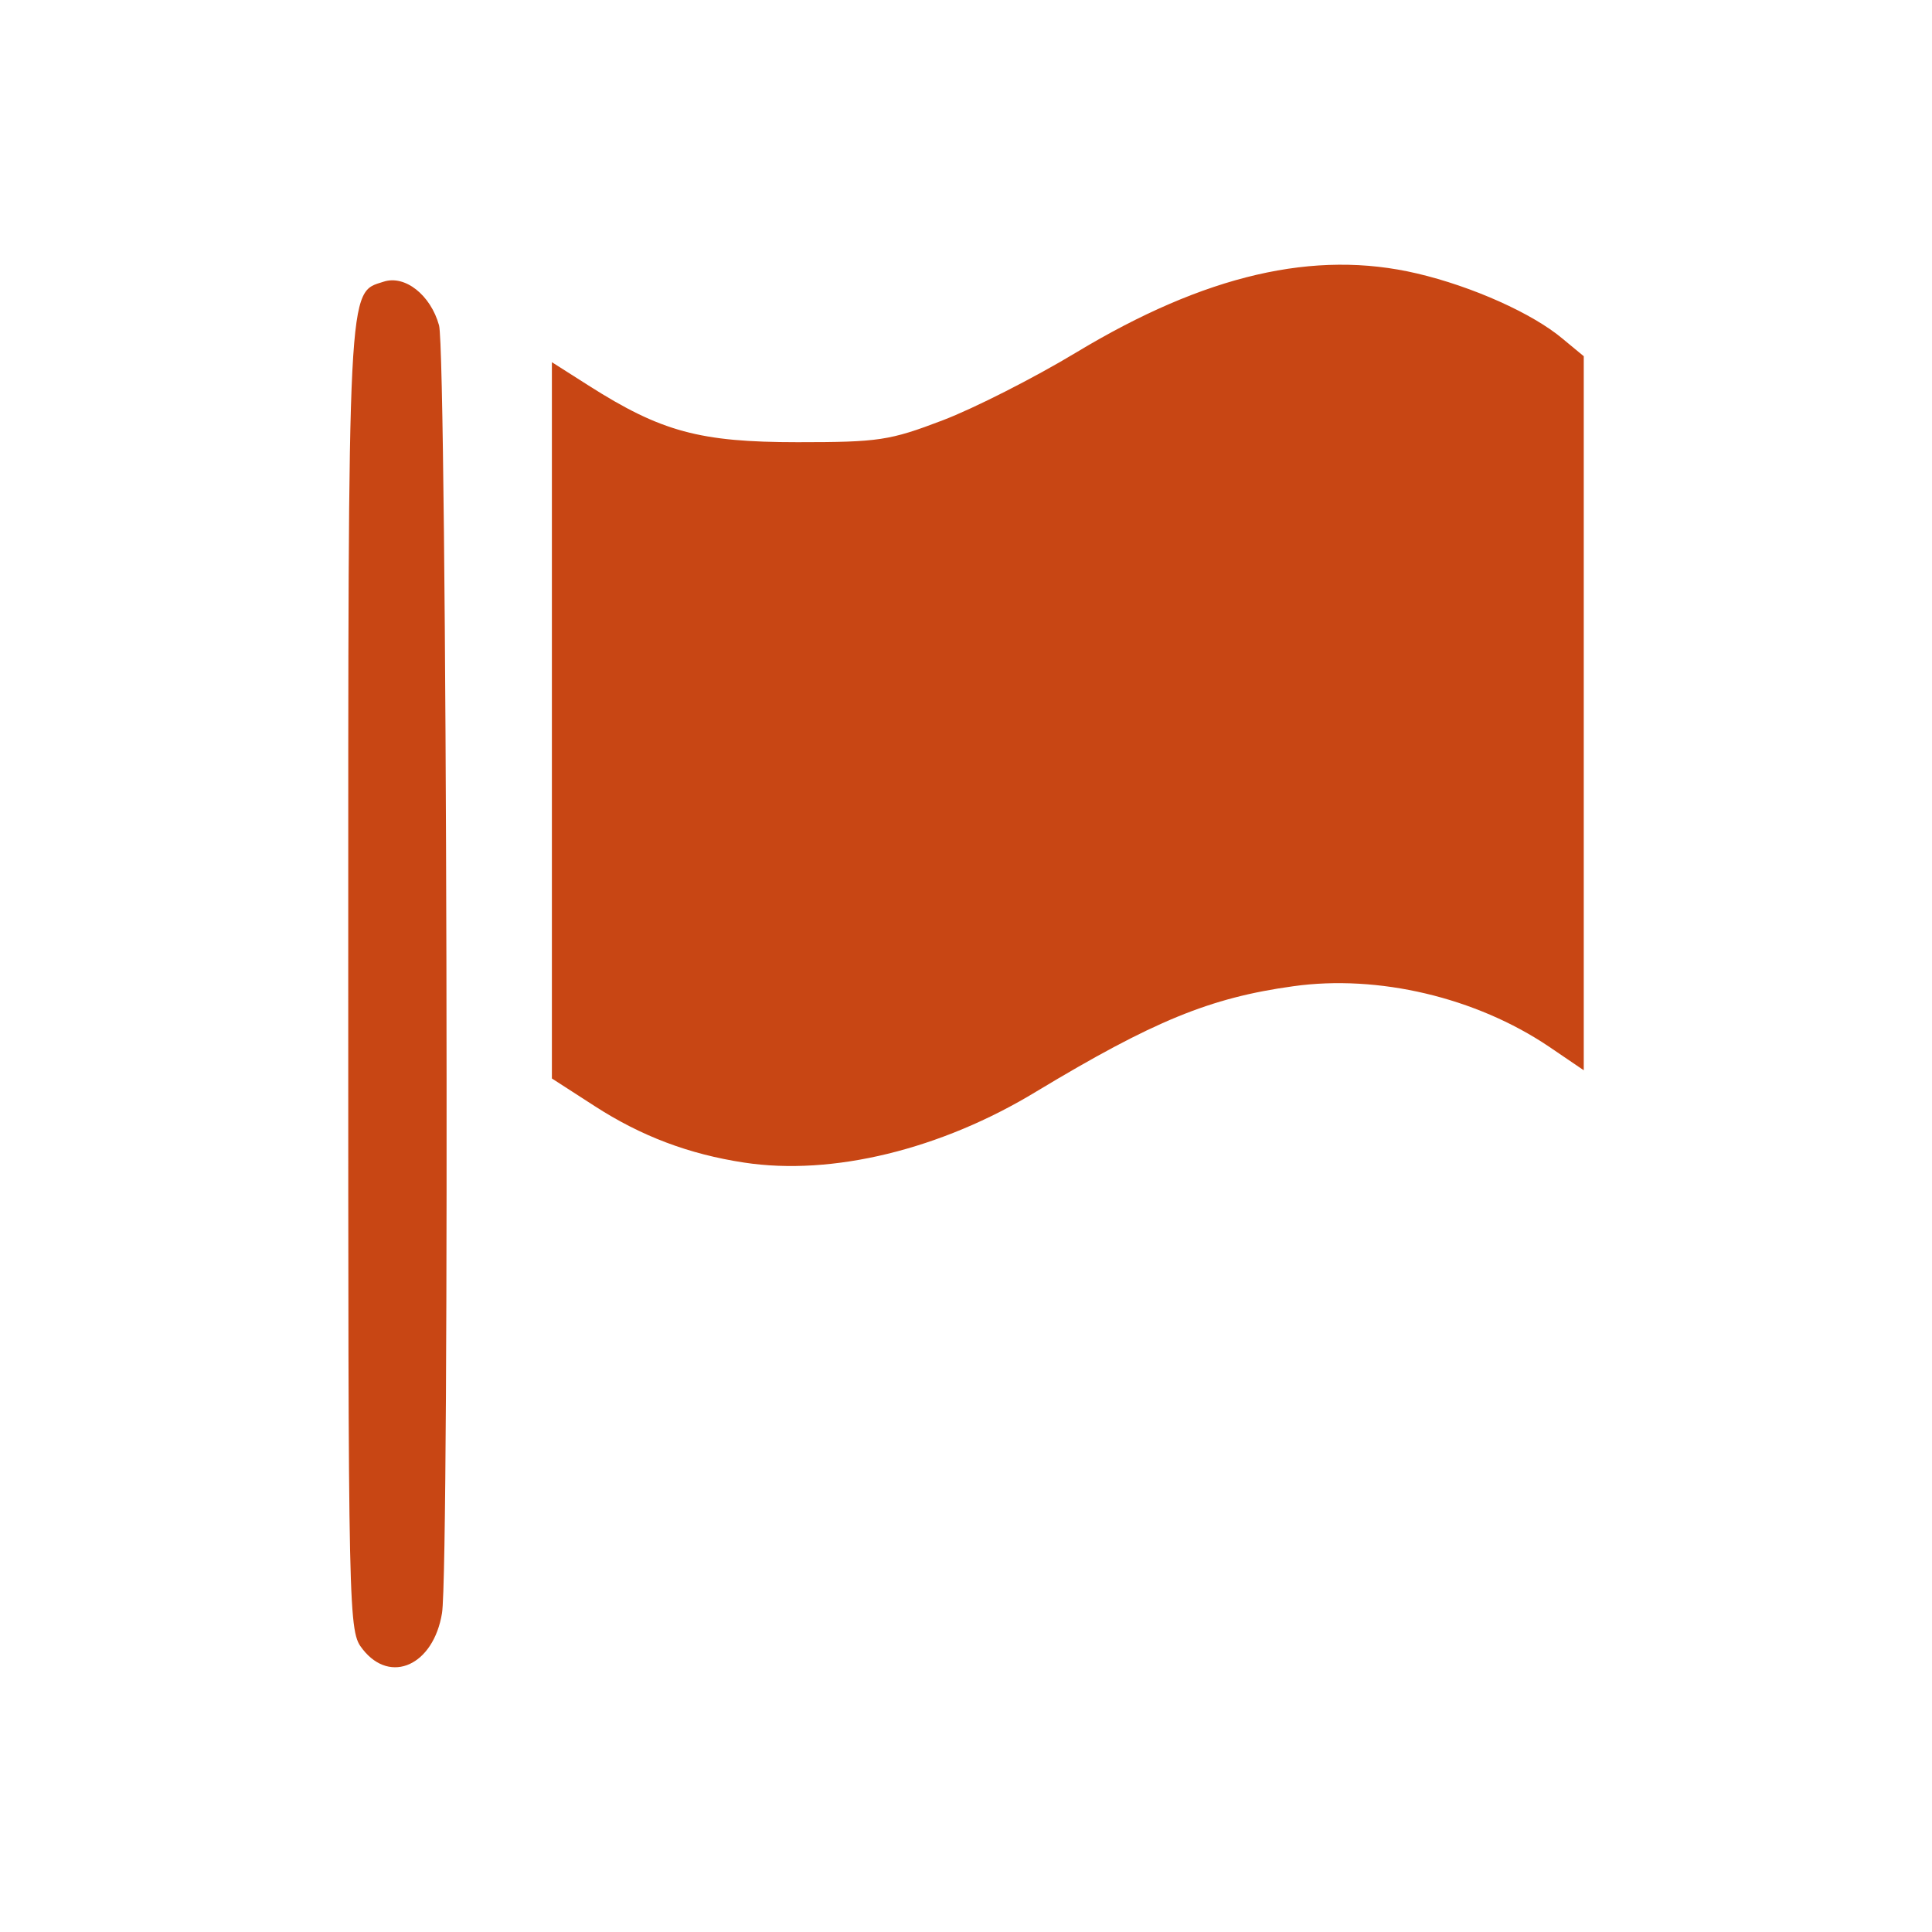 <?xml version="1.0" encoding="UTF-8" standalone="no"?>
<!-- Created with Inkscape (http://www.inkscape.org/) -->

<svg
   xmlns:dc="http://purl.org/dc/elements/1.1/"
   xmlns:cc="http://creativecommons.org/ns#"
   xmlns:rdf="http://www.w3.org/1999/02/22-rdf-syntax-ns#"
   xmlns:svg="http://www.w3.org/2000/svg"
   xmlns="http://www.w3.org/2000/svg"
   xmlns:sodipodi="http://sodipodi.sourceforge.net/DTD/sodipodi-0.dtd"
   xmlns:inkscape="http://www.inkscape.org/namespaces/inkscape"
   width="32"
   height="32"
   id="svg3348"
   version="1.1"
   inkscape:version="0.91 r13725"
   viewBox="0 0 32 32"
   sodipodi:docname="embassy_.svg">
  <defs
     id="defs3350" />
  <sodipodi:namedview
     id="base"
     pagecolor="#ffffff"
     bordercolor="#666666"
     borderopacity="1.0"
     inkscape:pageopacity="0.0"
     inkscape:pageshadow="2"
     inkscape:zoom="20"
     inkscape:cx="11.331756"
     inkscape:cy="16"
     inkscape:current-layer="layer1"
     showgrid="true"
     inkscape:grid-bbox="true"
     inkscape:document-units="px"
     inkscape:window-width="1920"
     inkscape:window-height="1018"
     inkscape:window-x="-8"
     inkscape:window-y="-8"
     inkscape:window-maximized="1" />
  <g
     id="layer1"
     inkscape:label="Layer 1"
     inkscape:groupmode="layer">
    <path
       id="path11390"
       style="fill:#c84614;fill-opacity:1"
       d="m 6.009,27.319 c -0.24,-0.305 -0.241,-0.354 -0.241,-11.104 0,-11.633 -0.014,-11.359 0.585,-11.549 0.354,-0.117 0.78,0.22 0.919,0.723 0.131,0.473 0.178,20.553 0.049,21.33 -0.141,0.861 -0.851,1.185 -1.312,0.6 z m 6.316,-8.063 c -0.915,-0.139 -1.707,-0.438 -2.479,-0.938 l -0.705,-0.455 0,-5.934 0,-5.93 0.61,0.388 c 1.201,0.764 1.841,0.937 3.459,0.937 1.346,0 1.524,-0.027 2.403,-0.362 0.522,-0.199 1.516,-0.704 2.209,-1.122 2.139,-1.29 3.953,-1.71 5.65,-1.31 0.918,0.216 1.913,0.662 2.408,1.079 l 0.352,0.291 0,5.912 0,5.915 -0.58,-0.394 c -1.209,-0.813 -2.824,-1.195 -4.23,-0.998 -1.383,0.19 -2.324,0.58 -4.252,1.741 -1.583,0.964 -3.388,1.403 -4.845,1.18 z" />
  </g>
</svg>
